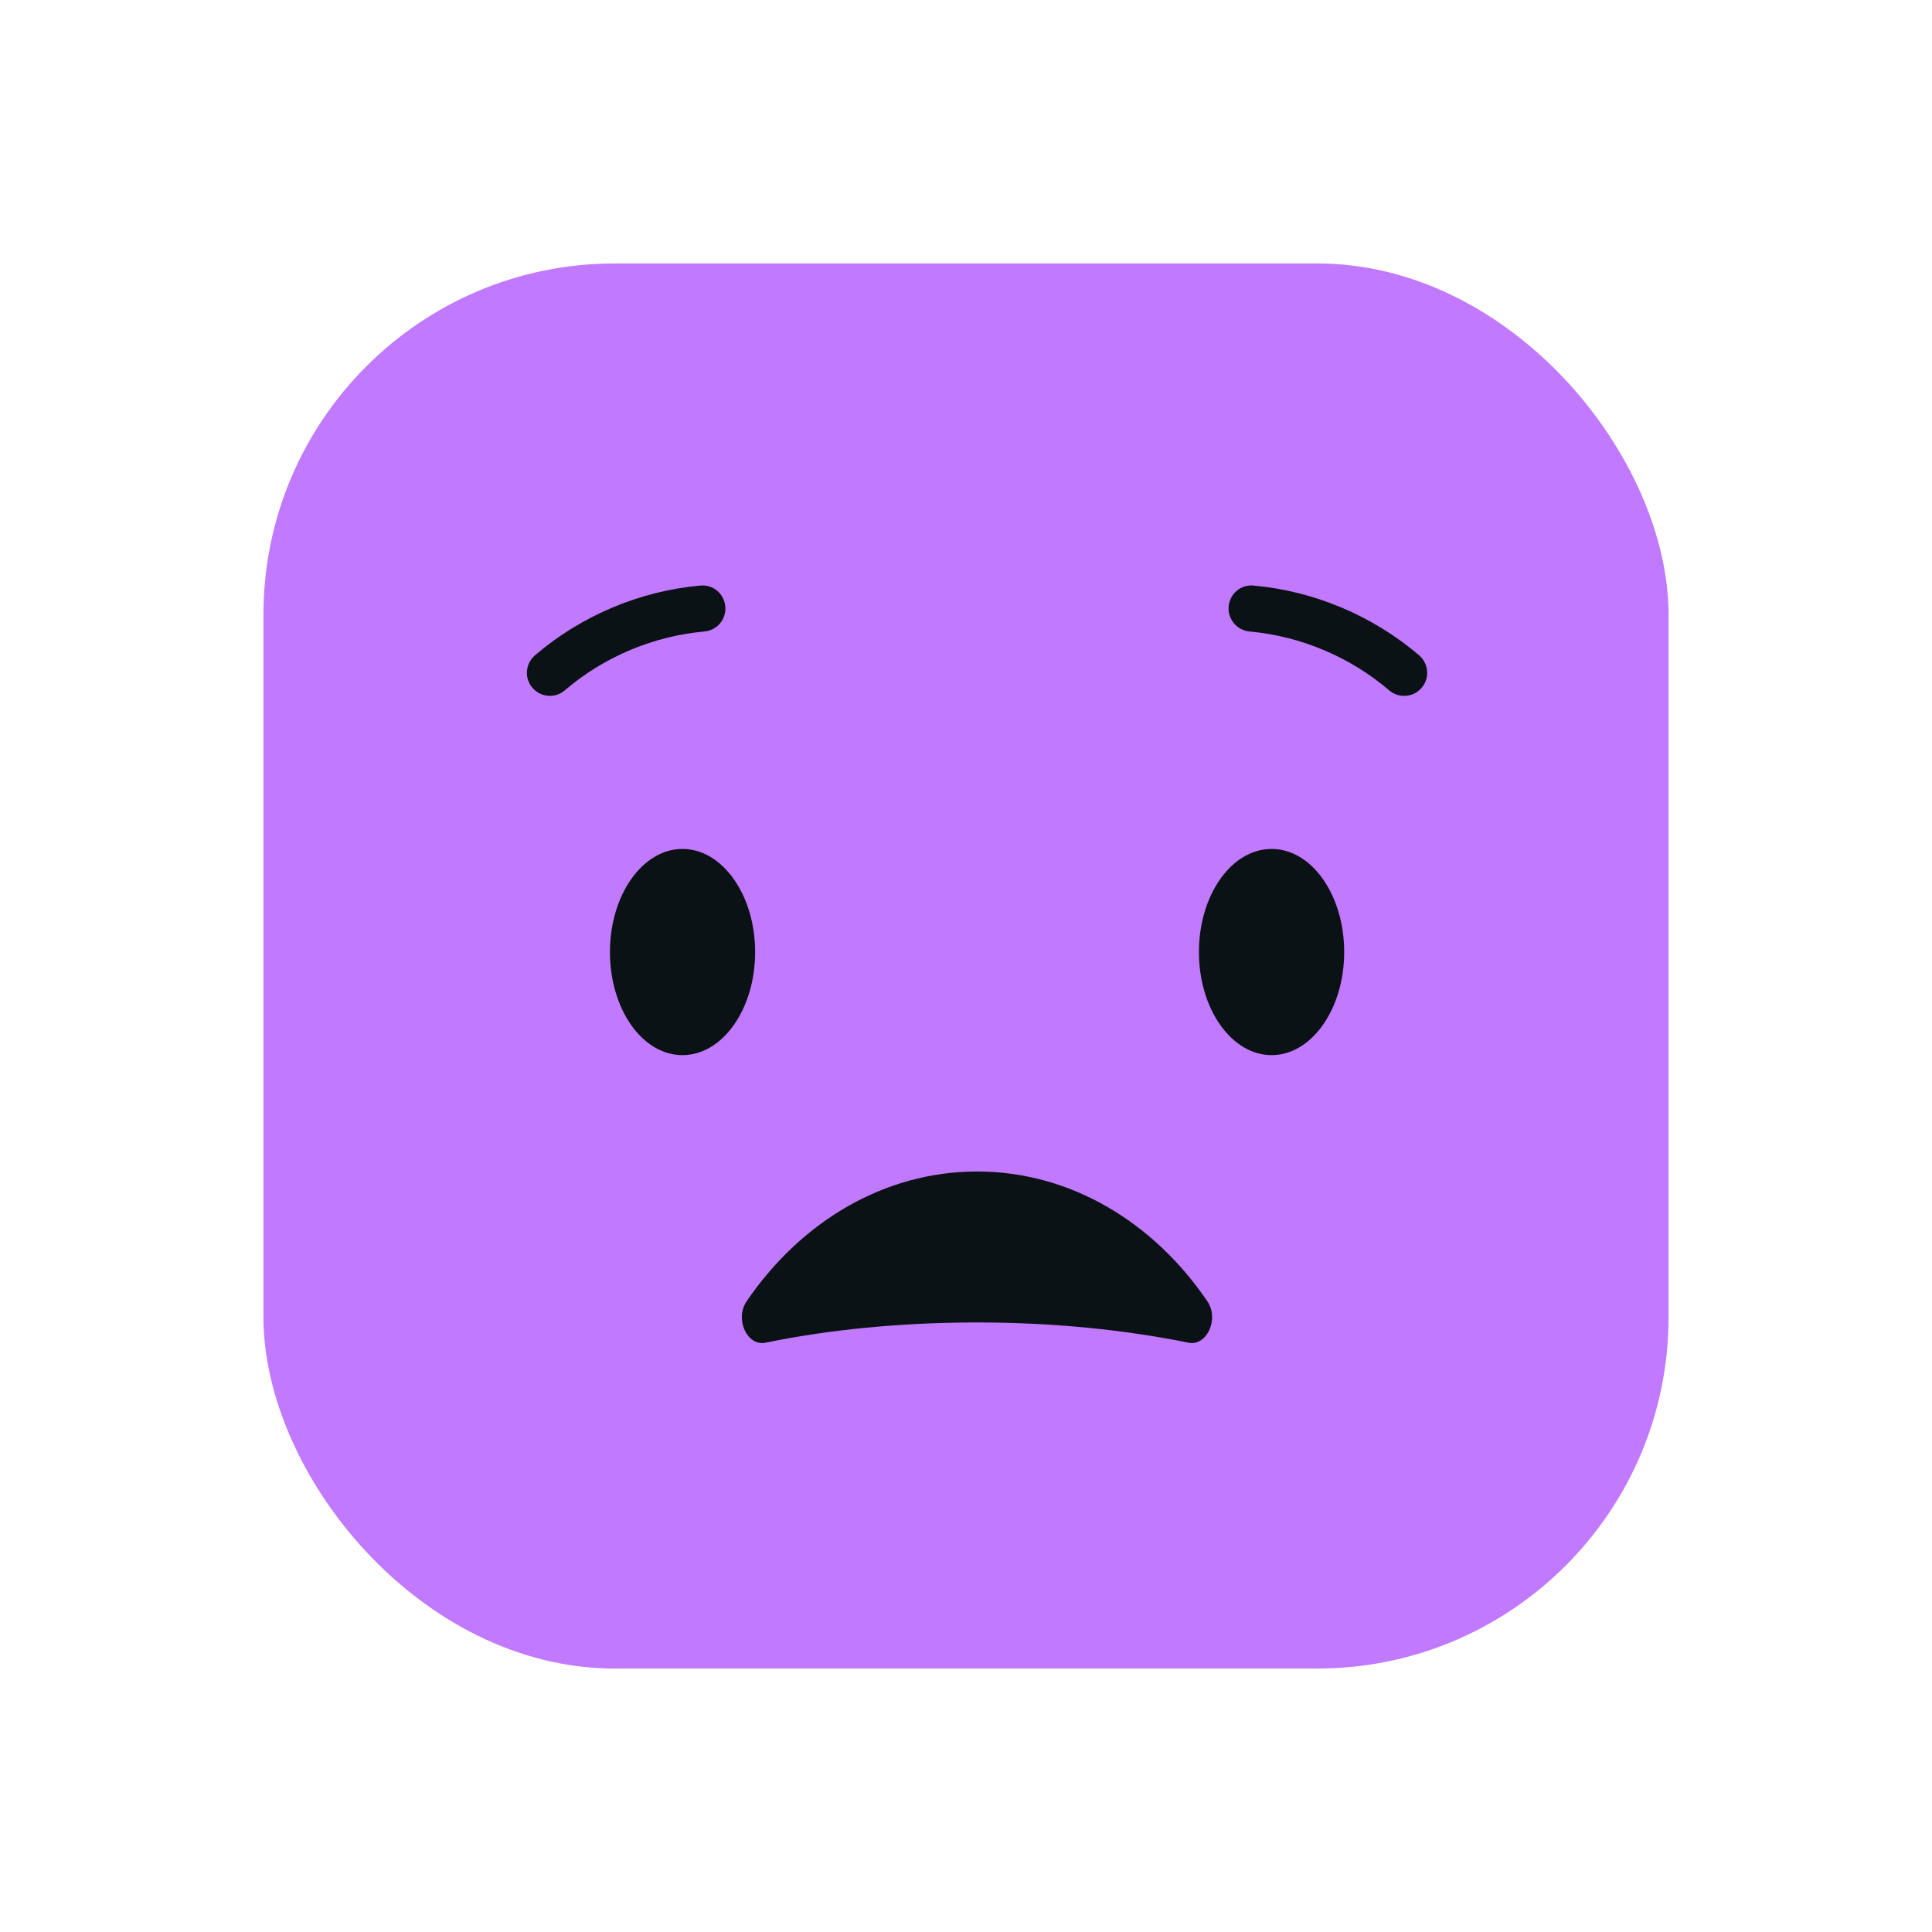 <svg width="44" height="44" viewBox="0 0 44 44" fill="none" xmlns="http://www.w3.org/2000/svg">
<g filter="url(#filter0_d_1756_4025)">
<g clip-path="url(#clip0_1756_4025)">
<g clip-path="url(#clip1_1756_4025)">
<path d="M38 5H6V37H38V5Z" fill="#C179FF"/>
<path d="M12.525 14.848C12.376 14.848 12.231 14.785 12.127 14.665C11.937 14.446 11.963 14.115 12.183 13.925C13.232 13.025 14.568 12.459 15.948 12.336C16.242 12.306 16.492 12.522 16.518 12.812C16.544 13.103 16.332 13.356 16.041 13.382C14.877 13.486 13.749 13.962 12.864 14.721C12.763 14.807 12.644 14.848 12.521 14.848H12.525Z" fill="#0B1215"/>
<path d="M31.978 14.848C31.855 14.848 31.736 14.807 31.636 14.721C30.75 13.962 29.619 13.486 28.458 13.382C28.168 13.356 27.956 13.099 27.982 12.812C28.008 12.522 28.257 12.306 28.551 12.336C29.931 12.459 31.267 13.025 32.32 13.925C32.54 14.115 32.566 14.446 32.376 14.665C32.272 14.788 32.127 14.848 31.978 14.848Z" fill="#0B1215"/>
<path d="M17.198 20.682C17.198 21.977 16.458 23.03 15.543 23.03C14.627 23.03 13.891 21.981 13.891 20.682C13.891 19.384 14.631 18.334 15.543 18.334C16.454 18.334 17.198 19.387 17.198 20.682Z" fill="#0B1215"/>
<path d="M30.613 20.682C30.613 21.977 29.872 23.03 28.96 23.03C28.049 23.03 27.305 21.981 27.305 20.682C27.305 19.384 28.045 18.334 28.96 18.334C29.876 18.334 30.613 19.387 30.613 20.682Z" fill="#0B1215"/>
<path d="M27.067 29.579C27.483 29.665 27.774 29.04 27.495 28.634C26.274 26.837 24.38 25.68 22.252 25.68C20.123 25.68 18.23 26.837 17.005 28.634C16.726 29.043 17.017 29.665 17.433 29.579C18.877 29.282 20.514 29.118 22.248 29.118C23.982 29.118 25.619 29.285 27.067 29.579Z" fill="#0B1215"/>
</g>
</g>
</g>
<defs>
<filter id="filter0_d_1756_4025" x="0" y="0" width="44" height="44" filterUnits="userSpaceOnUse" color-interpolation-filters="sRGB">
<feFlood flood-opacity="0" result="BackgroundImageFix"/>
<feColorMatrix in="SourceAlpha" type="matrix" values="0 0 0 0 0 0 0 0 0 0 0 0 0 0 0 0 0 0 127 0" result="hardAlpha"/>
<feOffset dy="1"/>
<feGaussianBlur stdDeviation="3"/>
<feComposite in2="hardAlpha" operator="out"/>
<feColorMatrix type="matrix" values="0 0 0 0 0.617 0 0 0 0 0.617 0 0 0 0 0.617 0 0 0 0.15 0"/>
<feBlend mode="normal" in2="BackgroundImageFix" result="effect1_dropShadow_1756_4025"/>
<feBlend mode="normal" in="SourceGraphic" in2="effect1_dropShadow_1756_4025" result="shape"/>
</filter>
<clipPath id="clip0_1756_4025">
<rect x="6" y="5" width="32" height="32" rx="8" fill="white"/>
</clipPath>
<clipPath id="clip1_1756_4025">
<rect x="6" y="5" width="32" height="32" rx="8" fill="white"/>
</clipPath>
</defs>
</svg>
